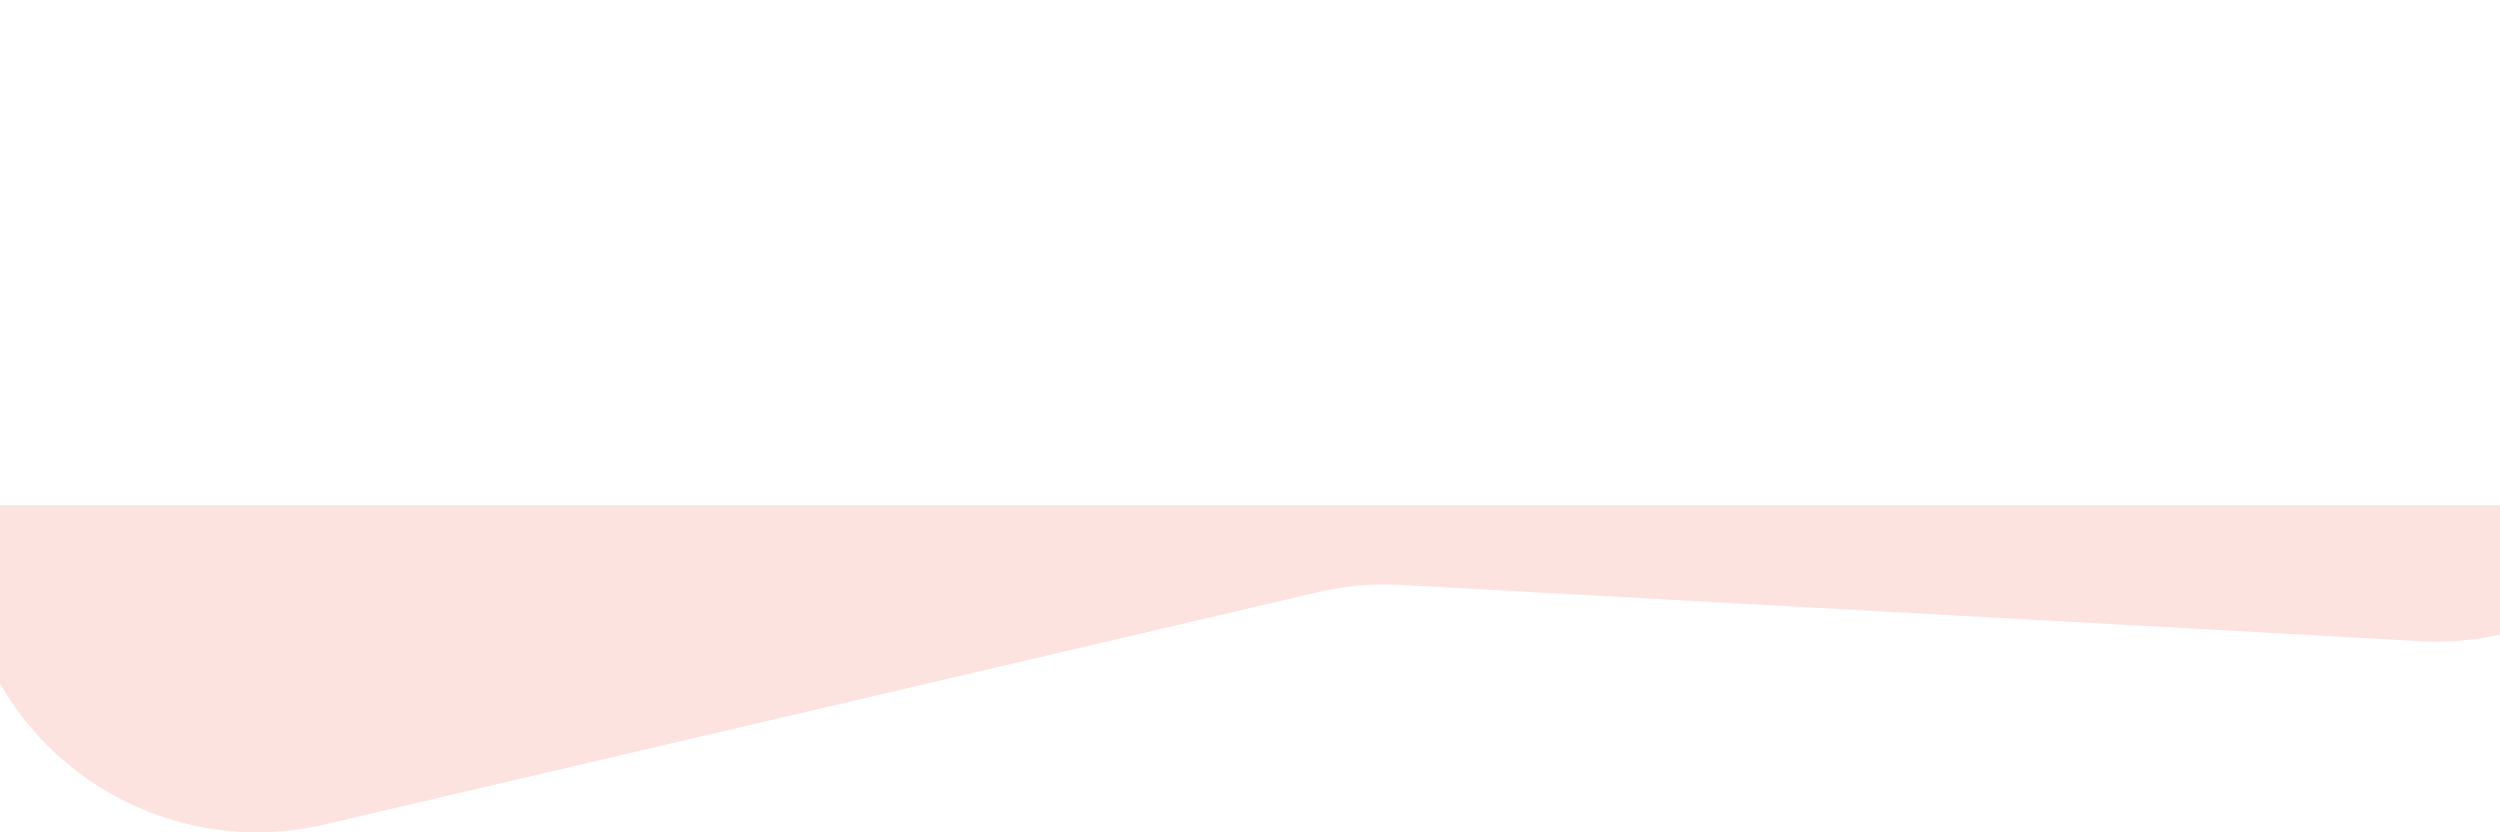 <svg xmlns="http://www.w3.org/2000/svg" width="1366.002" height="454.768" viewBox="0 0 1366.002 454.768">
  <path id="Subtraction_17" data-name="Subtraction 17" d="M-1295.564,807.769a161.748,161.748,0,0,1-41.944-5.539,162.473,162.473,0,0,1-38.74-16.01,161.921,161.921,0,0,1-33.506-25.564,161.834,161.834,0,0,1-26.247-34.2V629H-70v70.808a161.989,161.989,0,0,1-34.76,3.775c-2.97,0-6-.084-9.006-.249l-556.421-30.749c-2.936-.162-5.943-.245-8.938-.245a162.179,162.179,0,0,0-36.891,4.255L-1258.64,803.5A162.328,162.328,0,0,1-1295.564,807.769Z" transform="translate(1436 -353.001)" fill="#fde3e0"/>
</svg>
